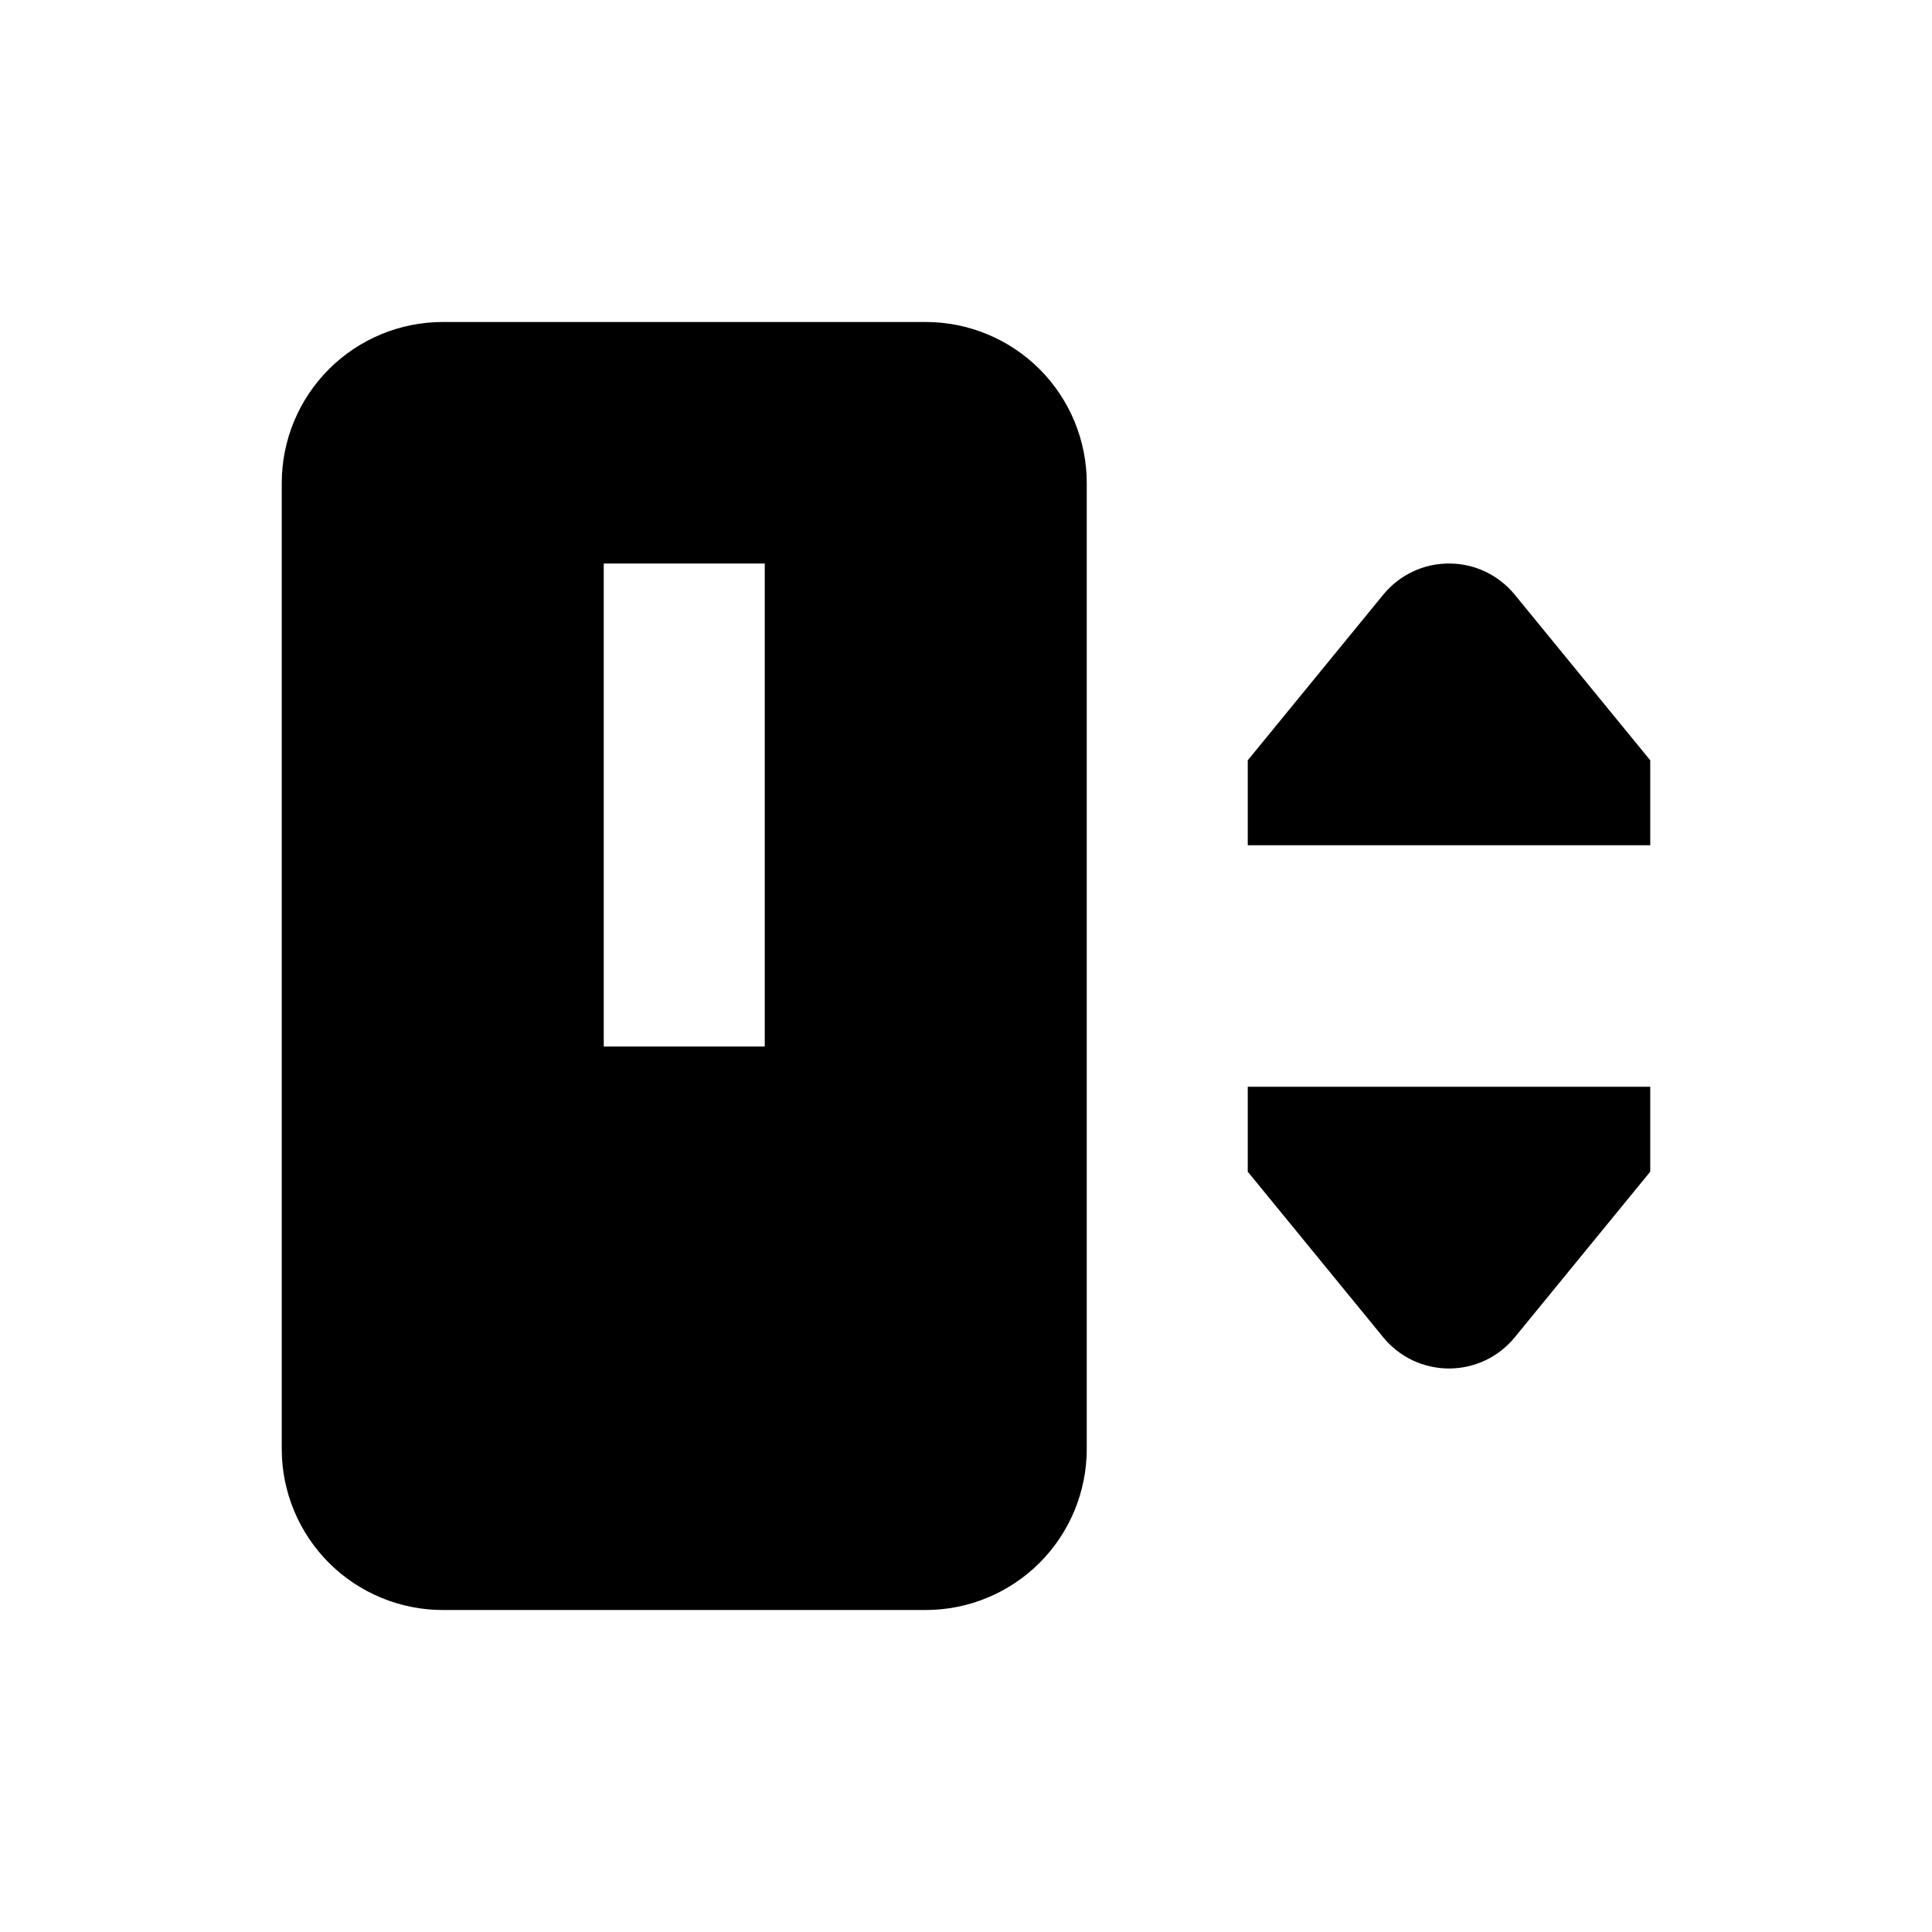 <svg xmlns="http://www.w3.org/2000/svg" width="1.5em" height="1.5em" fill="none" viewBox="0 0 24 24"><path fill="currentColor" fill-rule="evenodd" d="M5.5 4H11.5C12.03 4 12.539 4.211 12.914 4.586C13.289 4.961 13.5 5.47 13.5 6V18C13.5 18.53 13.289 19.039 12.914 19.414C12.539 19.789 12.03 20 11.5 20H5.5C4.97 20 4.461 19.789 4.086 19.414C3.711 19.039 3.5 18.53 3.5 18V6C3.5 5.47 3.711 4.961 4.086 4.586C4.461 4.211 4.97 4 5.5 4ZM7.5 13H9.5V7H7.5V13ZM18.815 7.385C18.716 7.265 18.592 7.168 18.451 7.101C18.31 7.034 18.156 7 18 7C17.844 7 17.69 7.034 17.549 7.101C17.408 7.168 17.284 7.265 17.185 7.385L15.5 9.445V10.5H20.5V9.445L18.815 7.385ZM15.5 14.555L17.185 16.615C17.284 16.735 17.408 16.832 17.549 16.899C17.69 16.965 17.844 17 18 17C18.156 17 18.31 16.965 18.451 16.899C18.592 16.832 18.716 16.735 18.815 16.615L20.5 14.555V13.5H15.5V14.555Z" clip-rule="evenodd"/></svg>